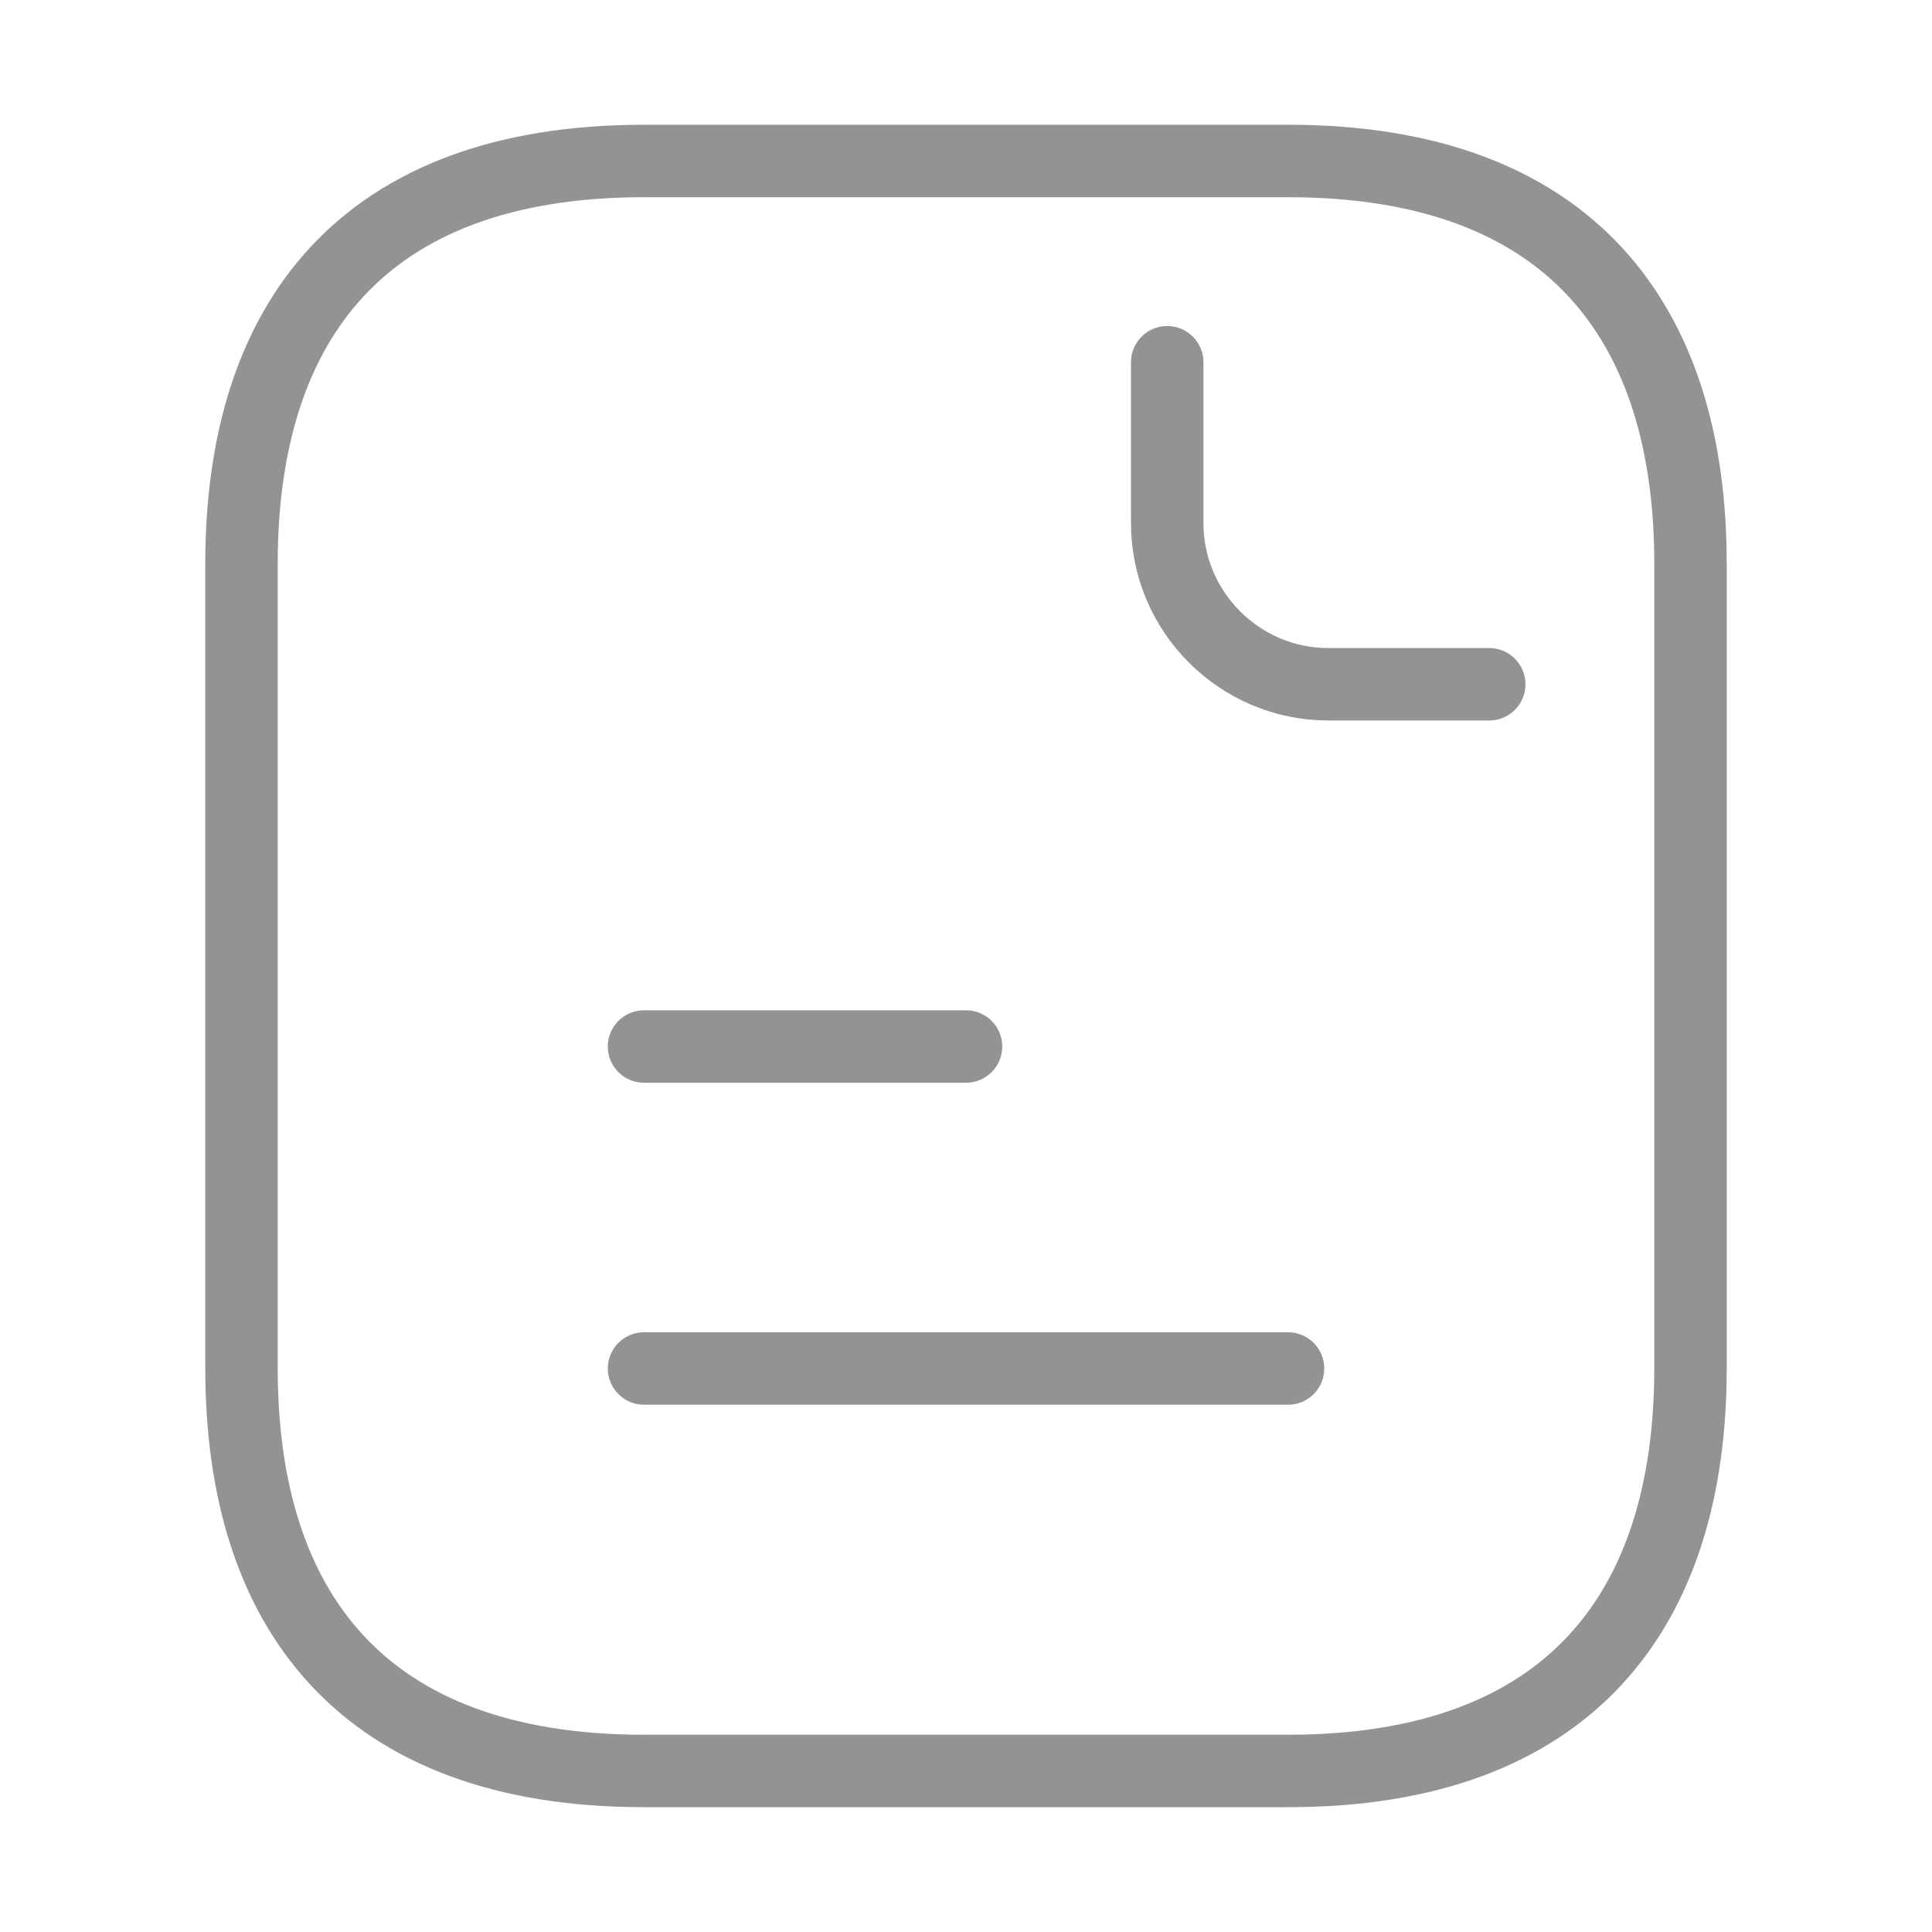 <svg width="40" height="40" viewBox="0 0 40 40" fill="none" xmlns="http://www.w3.org/2000/svg">
<path d="M35 11.666V28.333C35 33.333 32.5 36.666 26.667 36.666H13.333C7.5 36.666 5 33.333 5 28.333V11.666C5 6.666 7.5 3.333 13.333 3.333H26.667C32.5 3.333 35 6.666 35 11.666Z" stroke="#929393" stroke-width="1.5" stroke-miterlimit="10" stroke-linecap="round" stroke-linejoin="round"/>
<path d="M24.166 7.5V10.833C24.166 12.667 25.666 14.167 27.5 14.167H30.833" stroke="#929393" stroke-width="1.5" stroke-miterlimit="10" stroke-linecap="round" stroke-linejoin="round"/>
<path d="M13.334 21.667H20" stroke="#929393" stroke-width="1.5" stroke-miterlimit="10" stroke-linecap="round" stroke-linejoin="round"/>
<path d="M13.334 28.333H26.667" stroke="#929393" stroke-width="1.5" stroke-miterlimit="10" stroke-linecap="round" stroke-linejoin="round"/>
</svg>
